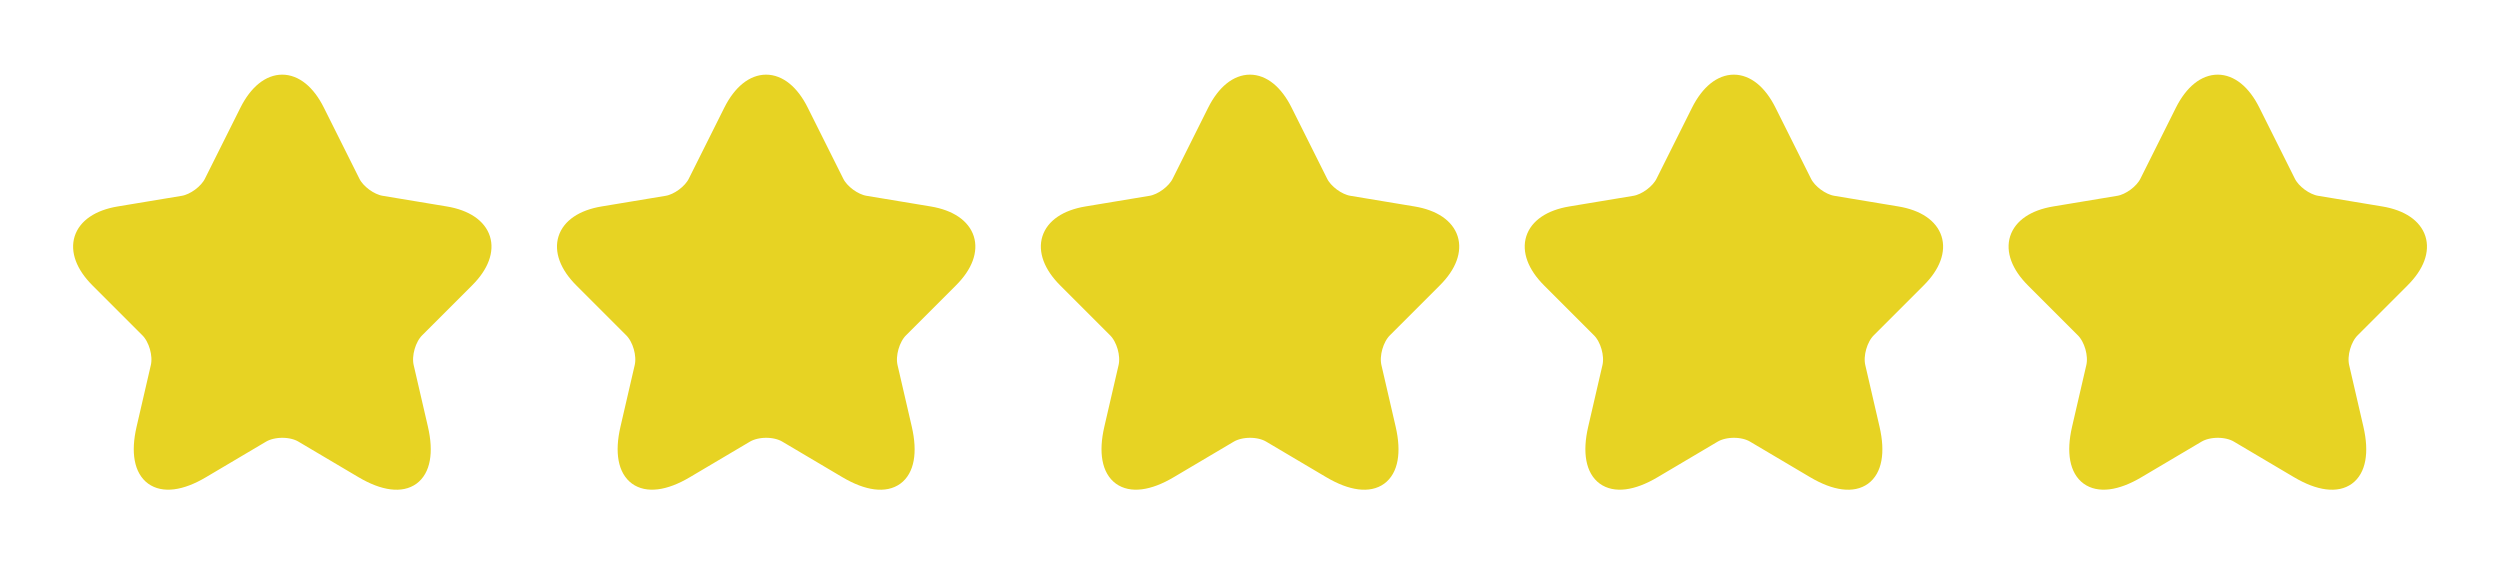 <svg width="248" height="56" viewBox="0 0 248 56" fill="none" xmlns="http://www.w3.org/2000/svg">
<path d="M31.46 11.02L34.98 18.06C35.46 19.04 36.74 19.98 37.82 20.16L44.2 21.22C48.28 21.9 49.24 24.86 46.3 27.78L41.34 32.74C40.5 33.58 40.04 35.2 40.3 36.36L41.72 42.5C42.84 47.36 40.26 49.24 35.96 46.7L29.98 43.16C28.9 42.52 27.12 42.52 26.02 43.16L20.04 46.7C15.76 49.24 13.16 47.34 14.28 42.5L15.7 36.36C15.96 35.2 15.5 33.58 14.66 32.74L9.7 27.78C6.78 24.86 7.72 21.9 11.8 21.22L18.18 20.16C19.24 19.98 20.52 19.04 21 18.06L24.52 11.02C26.44 7.2 29.56 7.2 31.46 11.02Z" fill="#E7D323" stroke="#E7D323" stroke-width="1.5" stroke-linecap="round" stroke-linejoin="round"/>
<path d="M79.46 11.02L82.98 18.06C83.46 19.04 84.74 19.98 85.82 20.16L92.2 21.22C96.28 21.9 97.24 24.86 94.3 27.78L89.34 32.74C88.5 33.58 88.04 35.2 88.3 36.36L89.72 42.5C90.84 47.36 88.26 49.24 83.96 46.7L77.98 43.16C76.9 42.52 75.12 42.52 74.02 43.16L68.04 46.7C63.76 49.24 61.16 47.34 62.28 42.5L63.7 36.36C63.96 35.2 63.5 33.58 62.66 32.74L57.7 27.78C54.78 24.86 55.72 21.9 59.8 21.22L66.18 20.16C67.24 19.98 68.52 19.04 69 18.06L72.52 11.02C74.44 7.2 77.56 7.2 79.46 11.02Z" fill="#E7D323" stroke="#E7D323" stroke-width="1.5" stroke-linecap="round" stroke-linejoin="round"/>
<path d="M127.46 11.02L130.98 18.06C131.46 19.04 132.74 19.98 133.82 20.16L140.2 21.22C144.28 21.9 145.24 24.86 142.3 27.78L137.34 32.74C136.5 33.58 136.04 35.2 136.3 36.36L137.72 42.5C138.84 47.36 136.26 49.24 131.96 46.7L125.98 43.16C124.9 42.52 123.12 42.52 122.02 43.16L116.04 46.7C111.76 49.24 109.16 47.34 110.28 42.5L111.7 36.36C111.96 35.2 111.5 33.58 110.66 32.74L105.7 27.78C102.78 24.86 103.72 21.9 107.8 21.22L114.18 20.16C115.24 19.98 116.52 19.04 117 18.06L120.52 11.02C122.44 7.2 125.56 7.2 127.46 11.02Z" fill="#E7D323" stroke="#E7D323" stroke-width="1.5" stroke-linecap="round" stroke-linejoin="round"/>
<path d="M175.46 11.02L178.98 18.06C179.46 19.04 180.74 19.98 181.82 20.16L188.2 21.22C192.28 21.9 193.24 24.86 190.3 27.78L185.34 32.74C184.5 33.58 184.04 35.2 184.3 36.36L185.72 42.5C186.84 47.36 184.26 49.24 179.96 46.7L173.98 43.16C172.9 42.52 171.12 42.52 170.02 43.16L164.04 46.7C159.76 49.24 157.16 47.34 158.28 42.5L159.7 36.36C159.96 35.2 159.5 33.58 158.66 32.74L153.7 27.78C150.78 24.86 151.72 21.9 155.8 21.22L162.18 20.16C163.24 19.98 164.52 19.04 165 18.06L168.52 11.02C170.44 7.2 173.56 7.2 175.46 11.02Z" fill="#E7D323" stroke="#E7D323" stroke-width="1.5" stroke-linecap="round" stroke-linejoin="round"/>
<path d="M223.46 11.02L226.98 18.06C227.46 19.04 228.74 19.98 229.82 20.16L236.2 21.22C240.28 21.9 241.24 24.86 238.3 27.78L233.34 32.74C232.5 33.58 232.04 35.2 232.3 36.36L233.72 42.5C234.84 47.36 232.26 49.24 227.96 46.7L221.98 43.16C220.9 42.52 219.12 42.52 218.02 43.16L212.04 46.7C207.76 49.24 205.16 47.34 206.28 42.5L207.7 36.36C207.96 35.2 207.5 33.58 206.66 32.74L201.7 27.78C198.78 24.86 199.72 21.9 203.8 21.22L210.18 20.16C211.24 19.98 212.52 19.04 213 18.06L216.52 11.02C218.44 7.2 221.56 7.2 223.46 11.02Z" fill="#E7D323" stroke="#E7D323" stroke-width="1.5" stroke-linecap="round" stroke-linejoin="round"/>
</svg>
